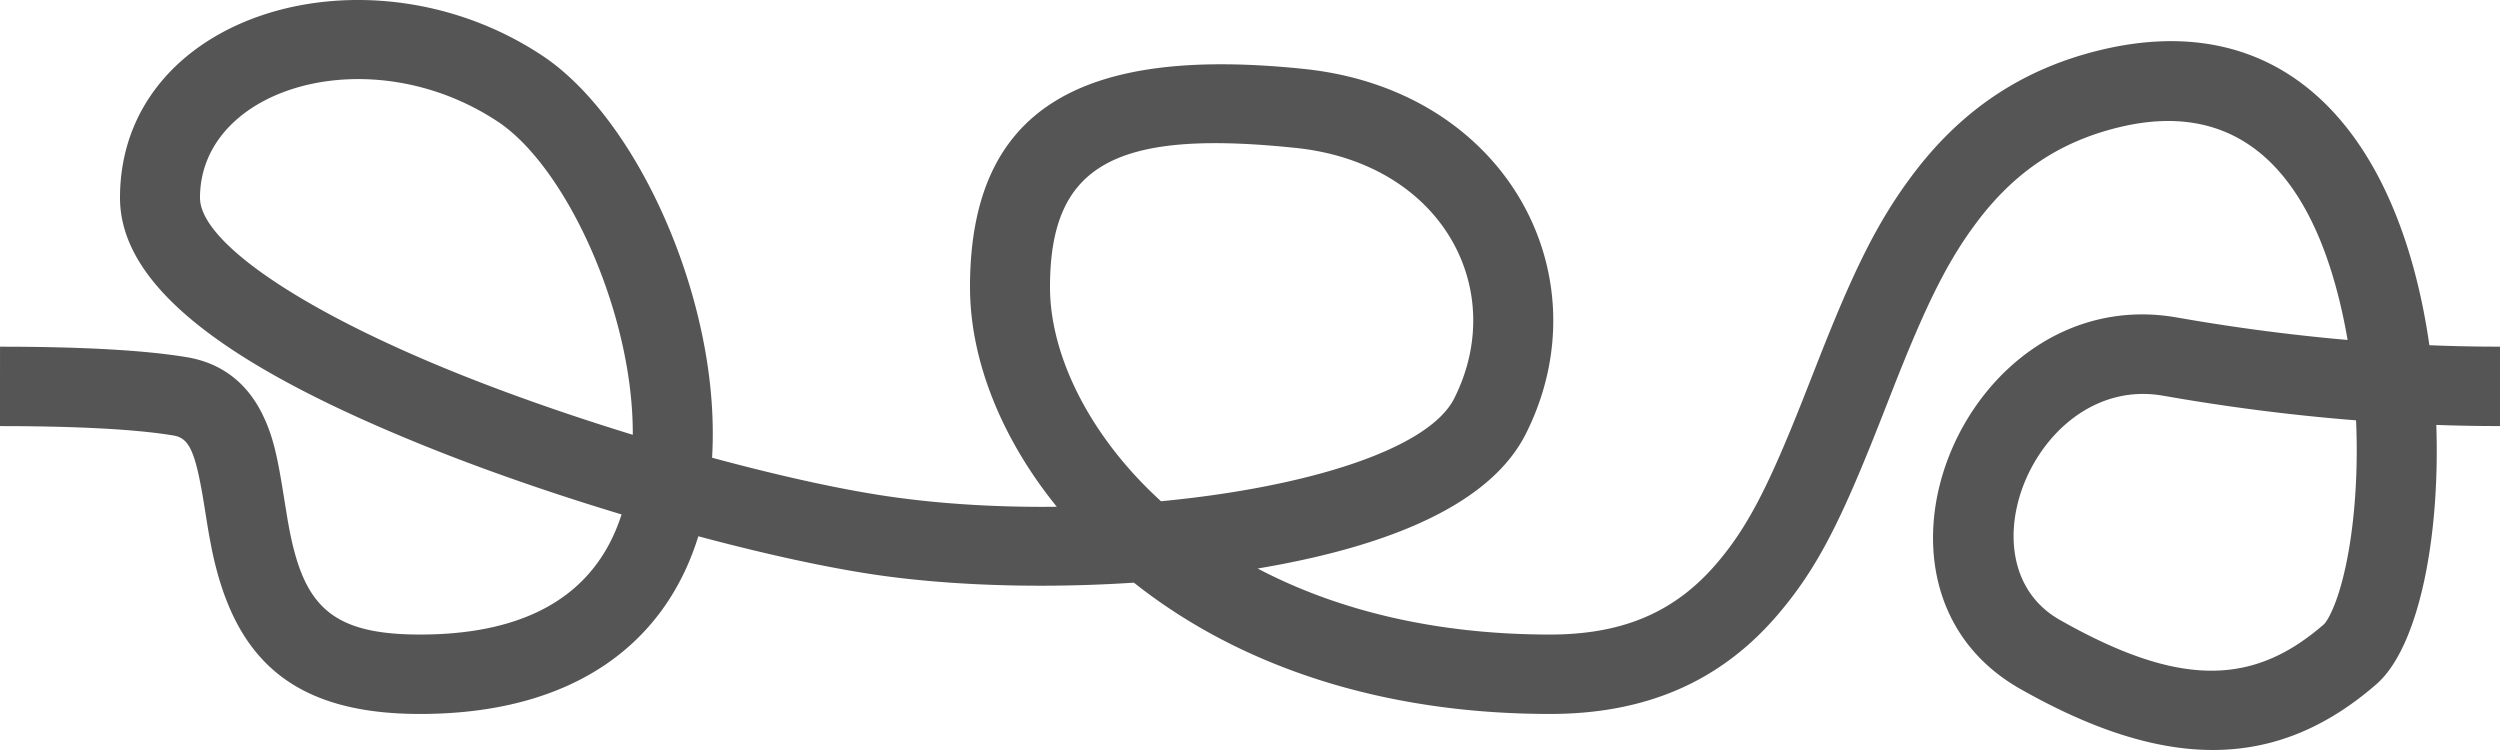 <svg xmlns="http://www.w3.org/2000/svg" viewBox="0 0 250 75"><path fill="#555" d="M12 19.778C12 1.318 36.745-6.008 54.219 5.556c8.913 5.898 16.498 21.96 17.028 36.162a42.422 42.422 0 01-.016 3.642l-.024.41.485.132c6.082 1.634 11.768 2.9 16.315 3.61l.586.09c5.018.746 10.426 1.091 15.846 1.082l1.241-.009-.175-.216c-5.34-6.67-8.374-14.234-8.5-21.288L97 28.712c0-17.914 11.128-24.145 33.419-21.816 20.311 2.122 30.088 20.755 22.159 36.496-3.407 6.763-12.924 11.075-26.427 13.395l-.386.064.5.26c7.795 3.986 17.234 6.242 27.999 6.34l.736.003c7.47 0 12.604-2.367 16.657-7.101l.363-.431c2.922-3.54 4.959-7.632 8.263-15.958l1.487-3.786c3.53-8.983 5.894-13.9 9.46-18.657C196.01 11.14 202.088 6.918 210.058 5c17.363-4.179 28.412 6.79 32.24 25.786.224 1.117.421 2.252.59 3.397l.048.337.214.01c1.84.073 3.669.117 5.488.131l1.362.006v7.94c-1.817 0-3.644-.027-5.48-.084l-.888-.03.004.119c.366 11.224-1.754 21.867-5.821 25.652l-.181.163c-9.839 8.545-20.88 8.82-35.619.459-18.22-10.335-5.375-40.825 15.68-37.137a198.86 198.86 0 0015.704 2.124l1.36.123-.145-.82-.161-.832c-3.048-15.125-10.496-22.518-22.51-19.627-6.078 1.463-10.587 4.596-14.295 9.543l-.405.55c-2.735 3.786-4.788 8.074-7.798 15.69l-1.083 2.762c-4.15 10.598-6.524 15.462-10.609 20.233-5.57 6.505-12.93 9.9-22.753 9.9-16.603 0-30.714-4.653-41.213-12.816l-.399-.314-.894.057c-8.445.501-17.051.247-24.233-.746l-.854-.122c-4.71-.702-10.583-1.978-16.88-3.642l-.695-.185-.068.22c-3.408 10.703-12.545 17.37-27.168 17.546l-.596.003c-12.942 0-18.604-5.695-20.82-16.46l-.248-1.299c-.069-.381-.13-.744-.228-1.35l-.352-2.19c-.842-5.087-1.48-6.296-3.01-6.548l-.655-.103c-3.604-.529-8.965-.813-16.023-.835l-.667-.001.006-7.941 1.433.004c7.527.044 13.246.385 17.222 1.043 3.58.592 6.114 2.65 7.634 5.814l.205.44c.786 1.761 1.206 3.533 1.732 6.73l.545 3.353.126.69.129.657C30.526 60.722 33.352 63.454 42 63.454c11.048 0 17.56-4.226 20.075-11.764l.08-.248-.02-.005c-6.241-1.881-12.573-4.043-18.347-6.323l-.784-.312C23.514 37.002 12 28.946 12 19.778zm204.305 19.793c-12.522-2.194-20.467 16.666-10.32 22.421l.867.484c11.452 6.288 18.614 5.969 25.514-.025.33-.286.91-1.346 1.45-2.991.64-1.954 1.152-4.486 1.474-7.35.337-2.995.453-6.193.342-9.41l-.027-.667-.805-.063a204.58 204.58 0 01-17.052-2.152l-1.443-.247zM129.58 14.793l-1.075-.107C111.166 13.043 105 16.735 105 28.712c0 6.8 3.921 14.786 10.896 21.225l.204.185.254-.023c14.007-1.36 26.081-5.004 28.933-10.007l.135-.251c5.47-10.858-1.172-23.515-15.84-25.048zm-79.8-2.63C36.983 3.693 20 8.721 20 19.778c0 4.32 9.802 11.178 25.996 17.66 5.25 2.101 11.031 4.11 16.777 5.886l.505.155v-.267c0-.263-.005-.529-.012-.797l-.013-.404c-.442-11.828-6.897-25.497-13.472-29.848z"/></svg>